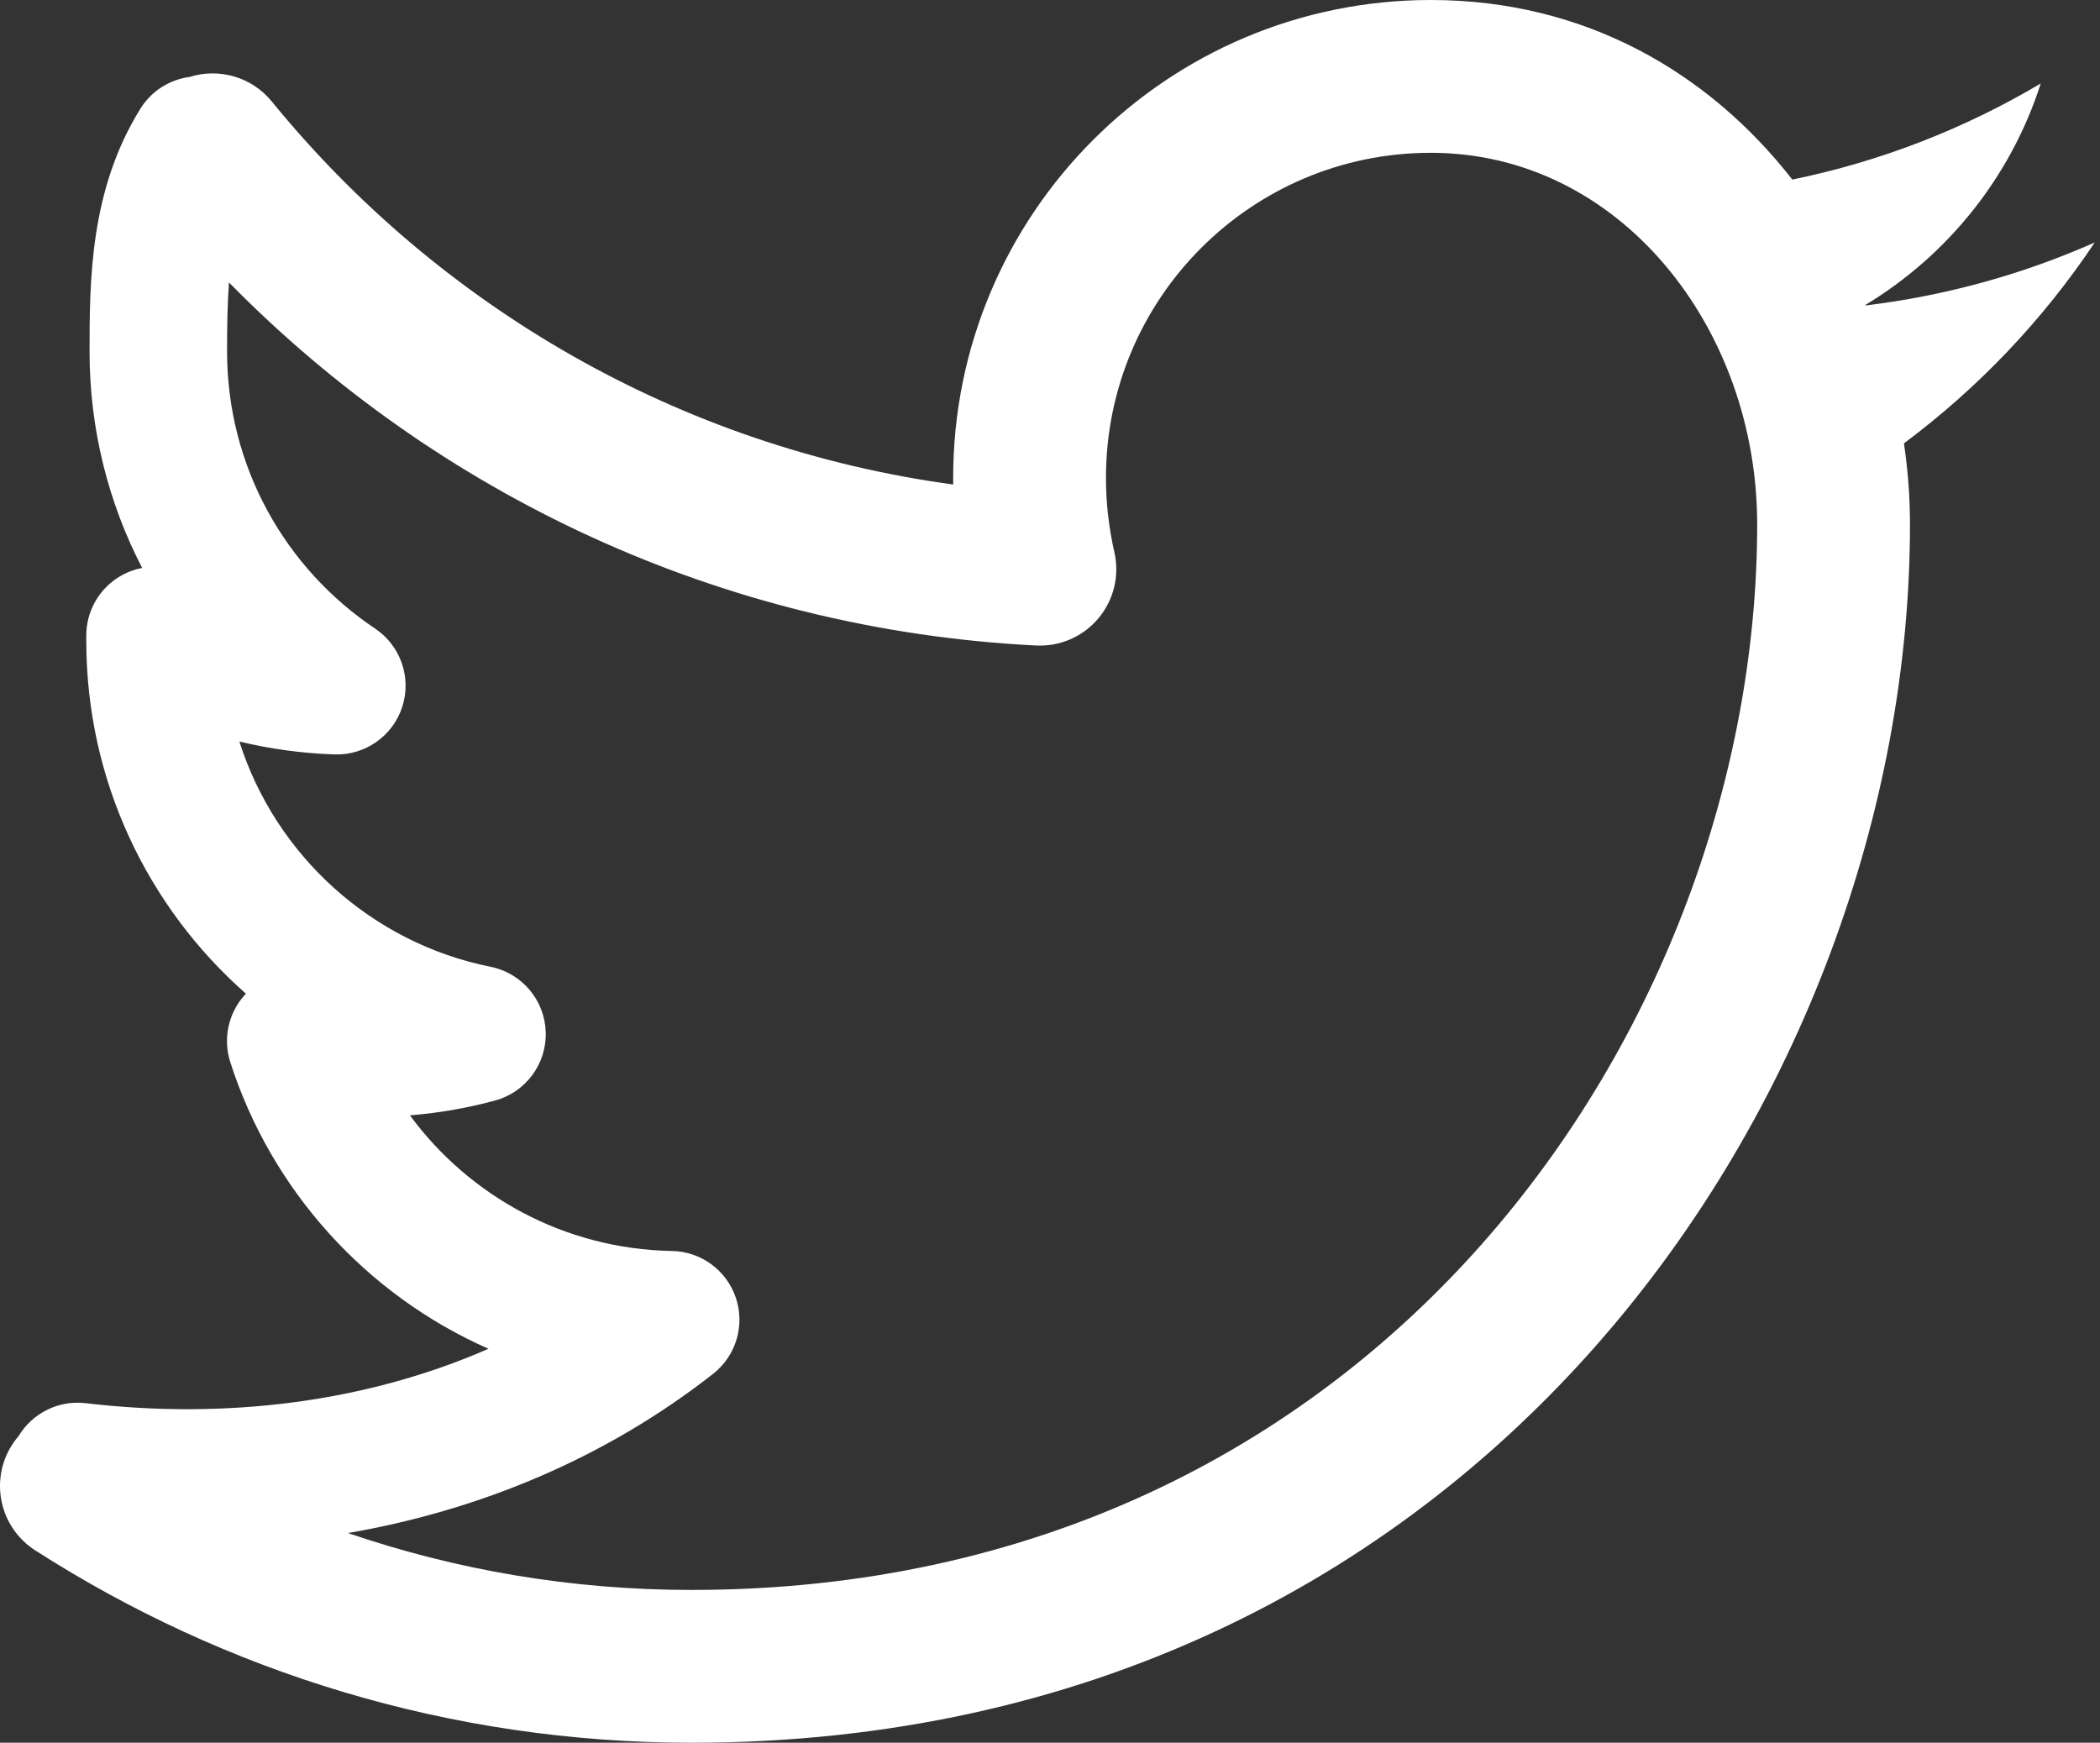 <svg width="241" height="200" viewBox="0 0 241 200" fill="none" xmlns="http://www.w3.org/2000/svg">
<rect x="0" y="0" width="241" height="200" fill="#333333" stroke="none"/>
<path fill-rule="evenodd" clip-rule="evenodd" d="M109.387 54.843C109.387 24.553 133.935 0 164.211 0C181.985 0 196.177 8.407 205.688 20.608C215.902 18.518 225.507 14.739 234.197 9.583C230.771 20.295 223.52 29.301 214.068 35L214.092 35.056C223.363 33.93 232.183 31.465 240.396 27.826L240.376 27.855C234.467 36.704 227.04 44.517 218.5 50.881C218.96 53.974 219.193 57.087 219.193 60.183C219.193 124.82 169.951 200 79.365 200C51.623 200 25.784 191.871 4.034 177.917C-0.041 175.303 -1.225 169.879 1.389 165.804C1.62 165.443 1.873 165.106 2.145 164.791C3.697 162.224 6.652 160.658 9.826 161.031C25.875 162.923 41.92 160.966 56.062 154.789C42.035 148.603 31.147 136.615 26.425 121.886C25.576 119.236 26.185 116.334 28.029 114.249C28.093 114.177 28.158 114.106 28.224 114.037C16.989 104.149 9.902 89.663 9.902 73.52V72.927C9.902 70.131 11.382 67.544 13.792 66.126C14.584 65.66 15.437 65.343 16.313 65.176C12.458 57.741 10.278 49.294 10.278 40.347C10.278 32.142 10.325 21.802 16.102 12.489C17.398 10.401 19.509 9.128 21.767 8.827C25.09 7.782 28.86 8.787 31.195 11.651C50.331 35.116 77.953 51.328 109.392 55.603L109.387 54.843ZM79.365 182.465C65.56 182.465 52.302 180.167 39.935 175.937C54.973 173.333 69.403 167.408 81.837 157.665C84.466 155.604 85.513 152.111 84.451 148.945C83.389 145.779 80.449 143.623 77.109 143.564C64.785 143.347 53.868 137.271 47.044 128C50.382 127.731 53.643 127.158 56.803 126.303C60.337 125.348 62.75 122.086 62.629 118.426C62.508 114.766 59.886 111.671 56.296 110.95C42.643 108.209 31.63 98.177 27.471 85.098C30.993 85.949 34.649 86.455 38.398 86.578C41.919 86.693 45.09 84.46 46.168 81.106C47.246 77.752 45.97 74.09 43.041 72.132C32.794 65.281 26.059 53.587 26.059 40.347C26.059 37.411 26.101 34.791 26.276 32.415C50.081 56.647 82.653 72.255 118.9 74.08C121.642 74.219 124.29 73.064 126.055 70.962C127.821 68.859 128.499 66.051 127.889 63.375C127.258 60.61 126.922 57.764 126.922 54.843C126.922 34.232 143.624 17.535 164.211 17.535C185.854 17.535 201.658 37.586 201.658 60.183C201.658 117.28 158.253 182.465 79.365 182.465Z" fill="white"/>
</svg>
